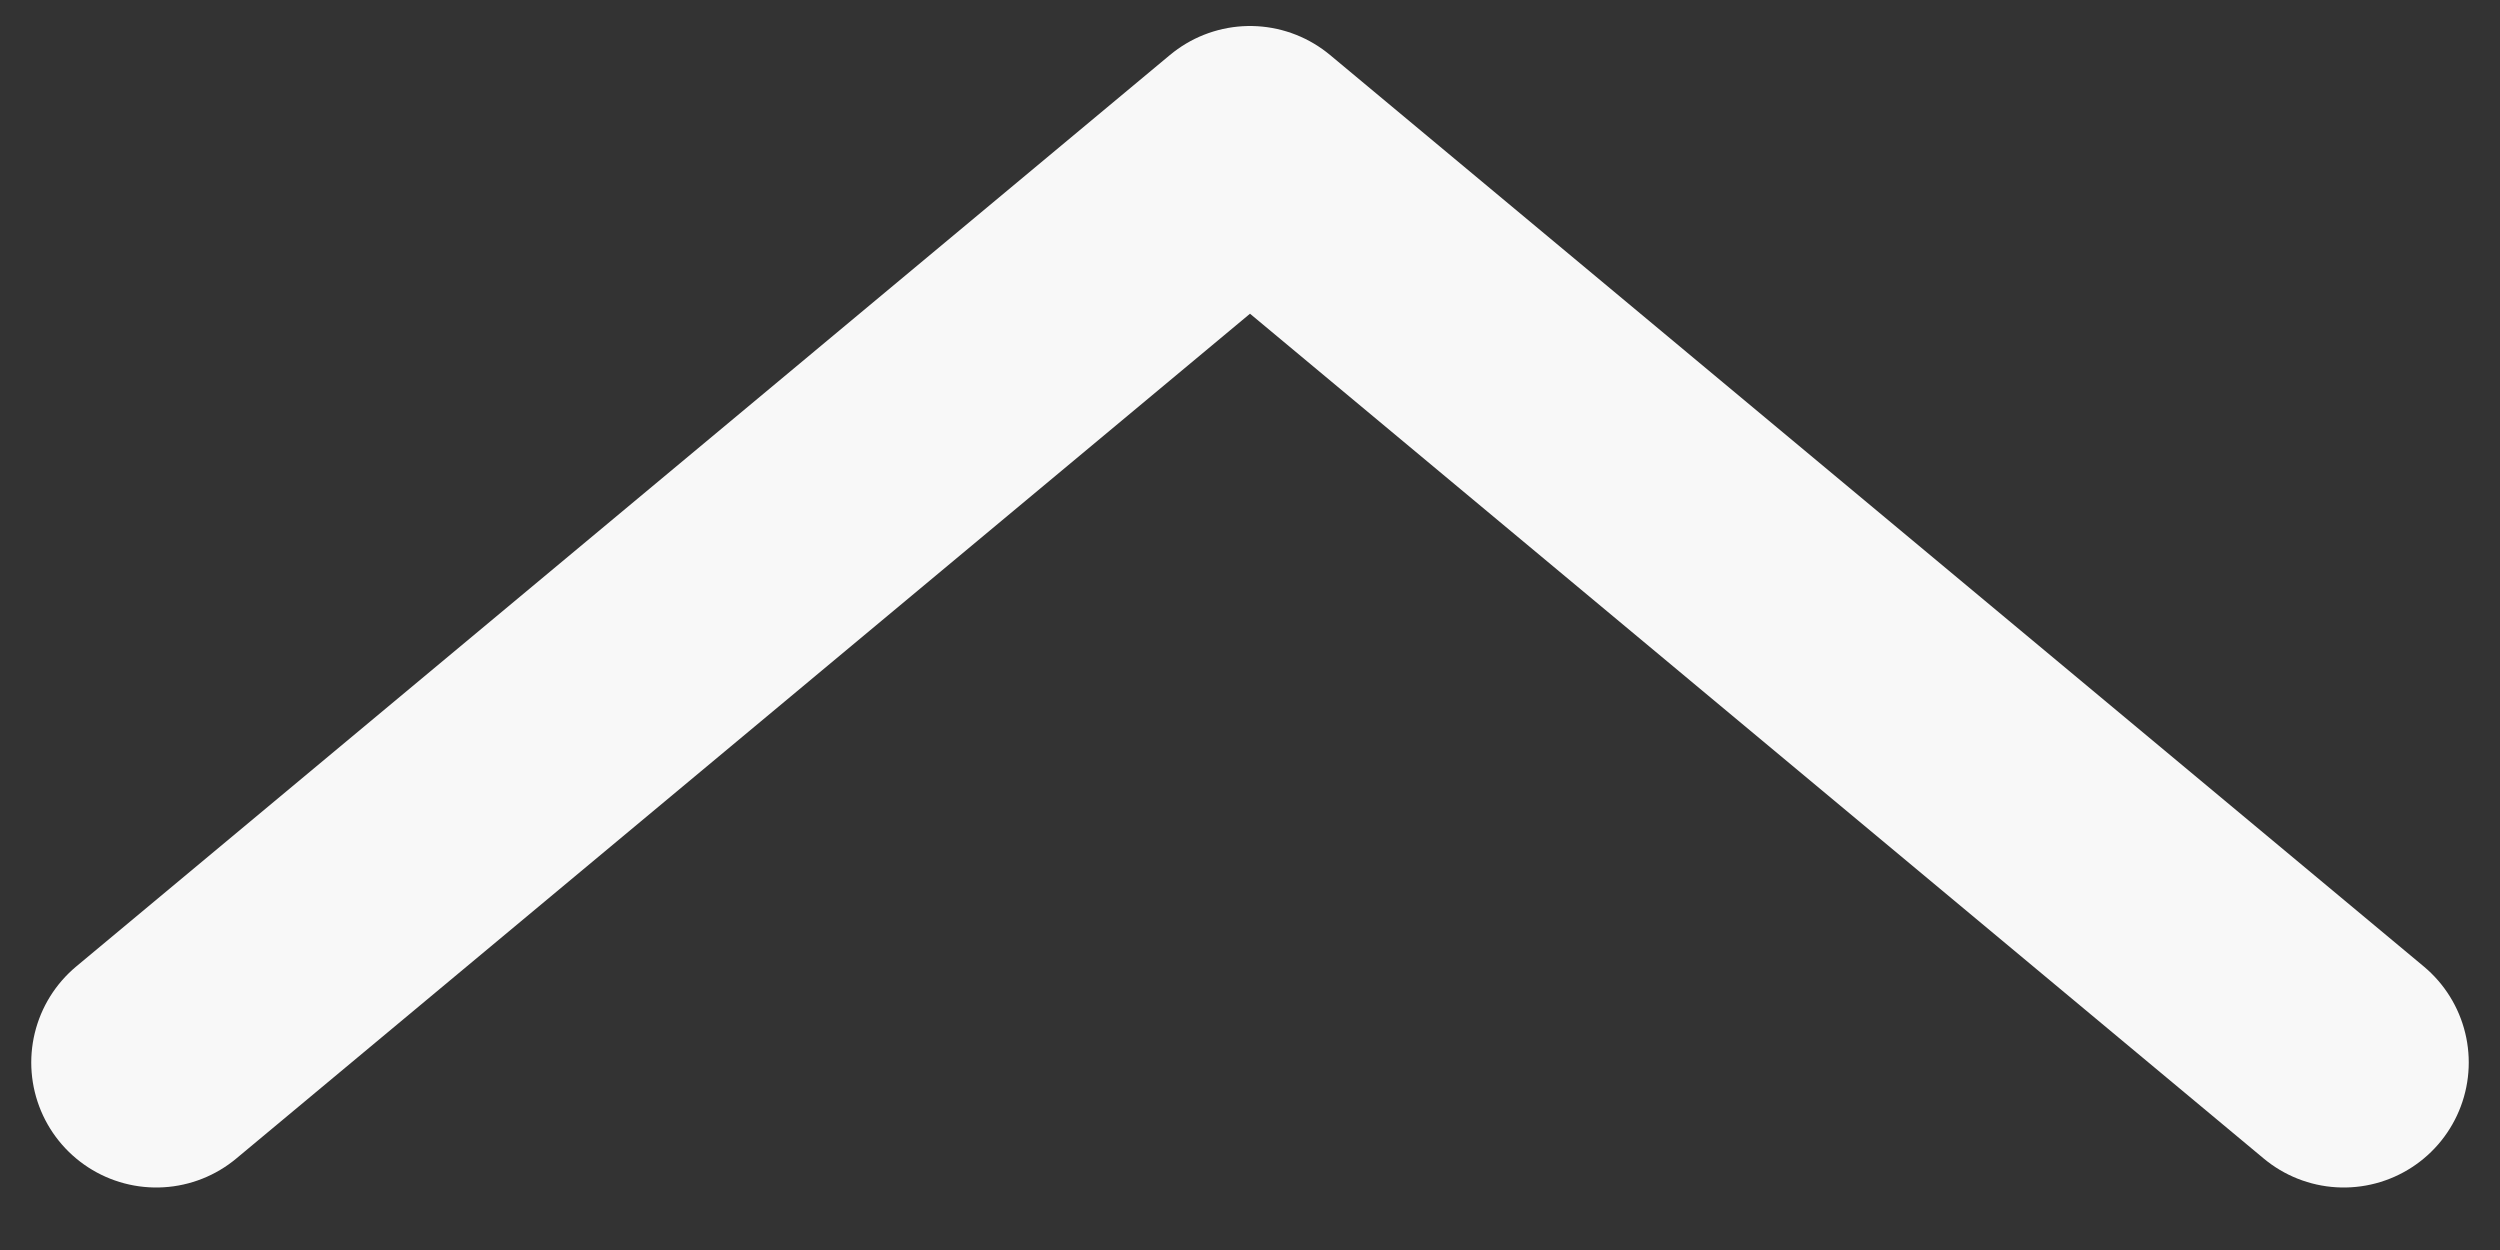 <svg width="20" height="10" viewBox="0 0 20 10" fill="none" xmlns="http://www.w3.org/2000/svg">
<rect x="0" y="0" width="20" height="10" fill="#333333" stroke="none"/>
<path d="M1.25 8.5L10 1.208L18.75 8.5" stroke="#F8F8F8" stroke-width="2" stroke-linecap="round" stroke-linejoin="round"/>
</svg>

